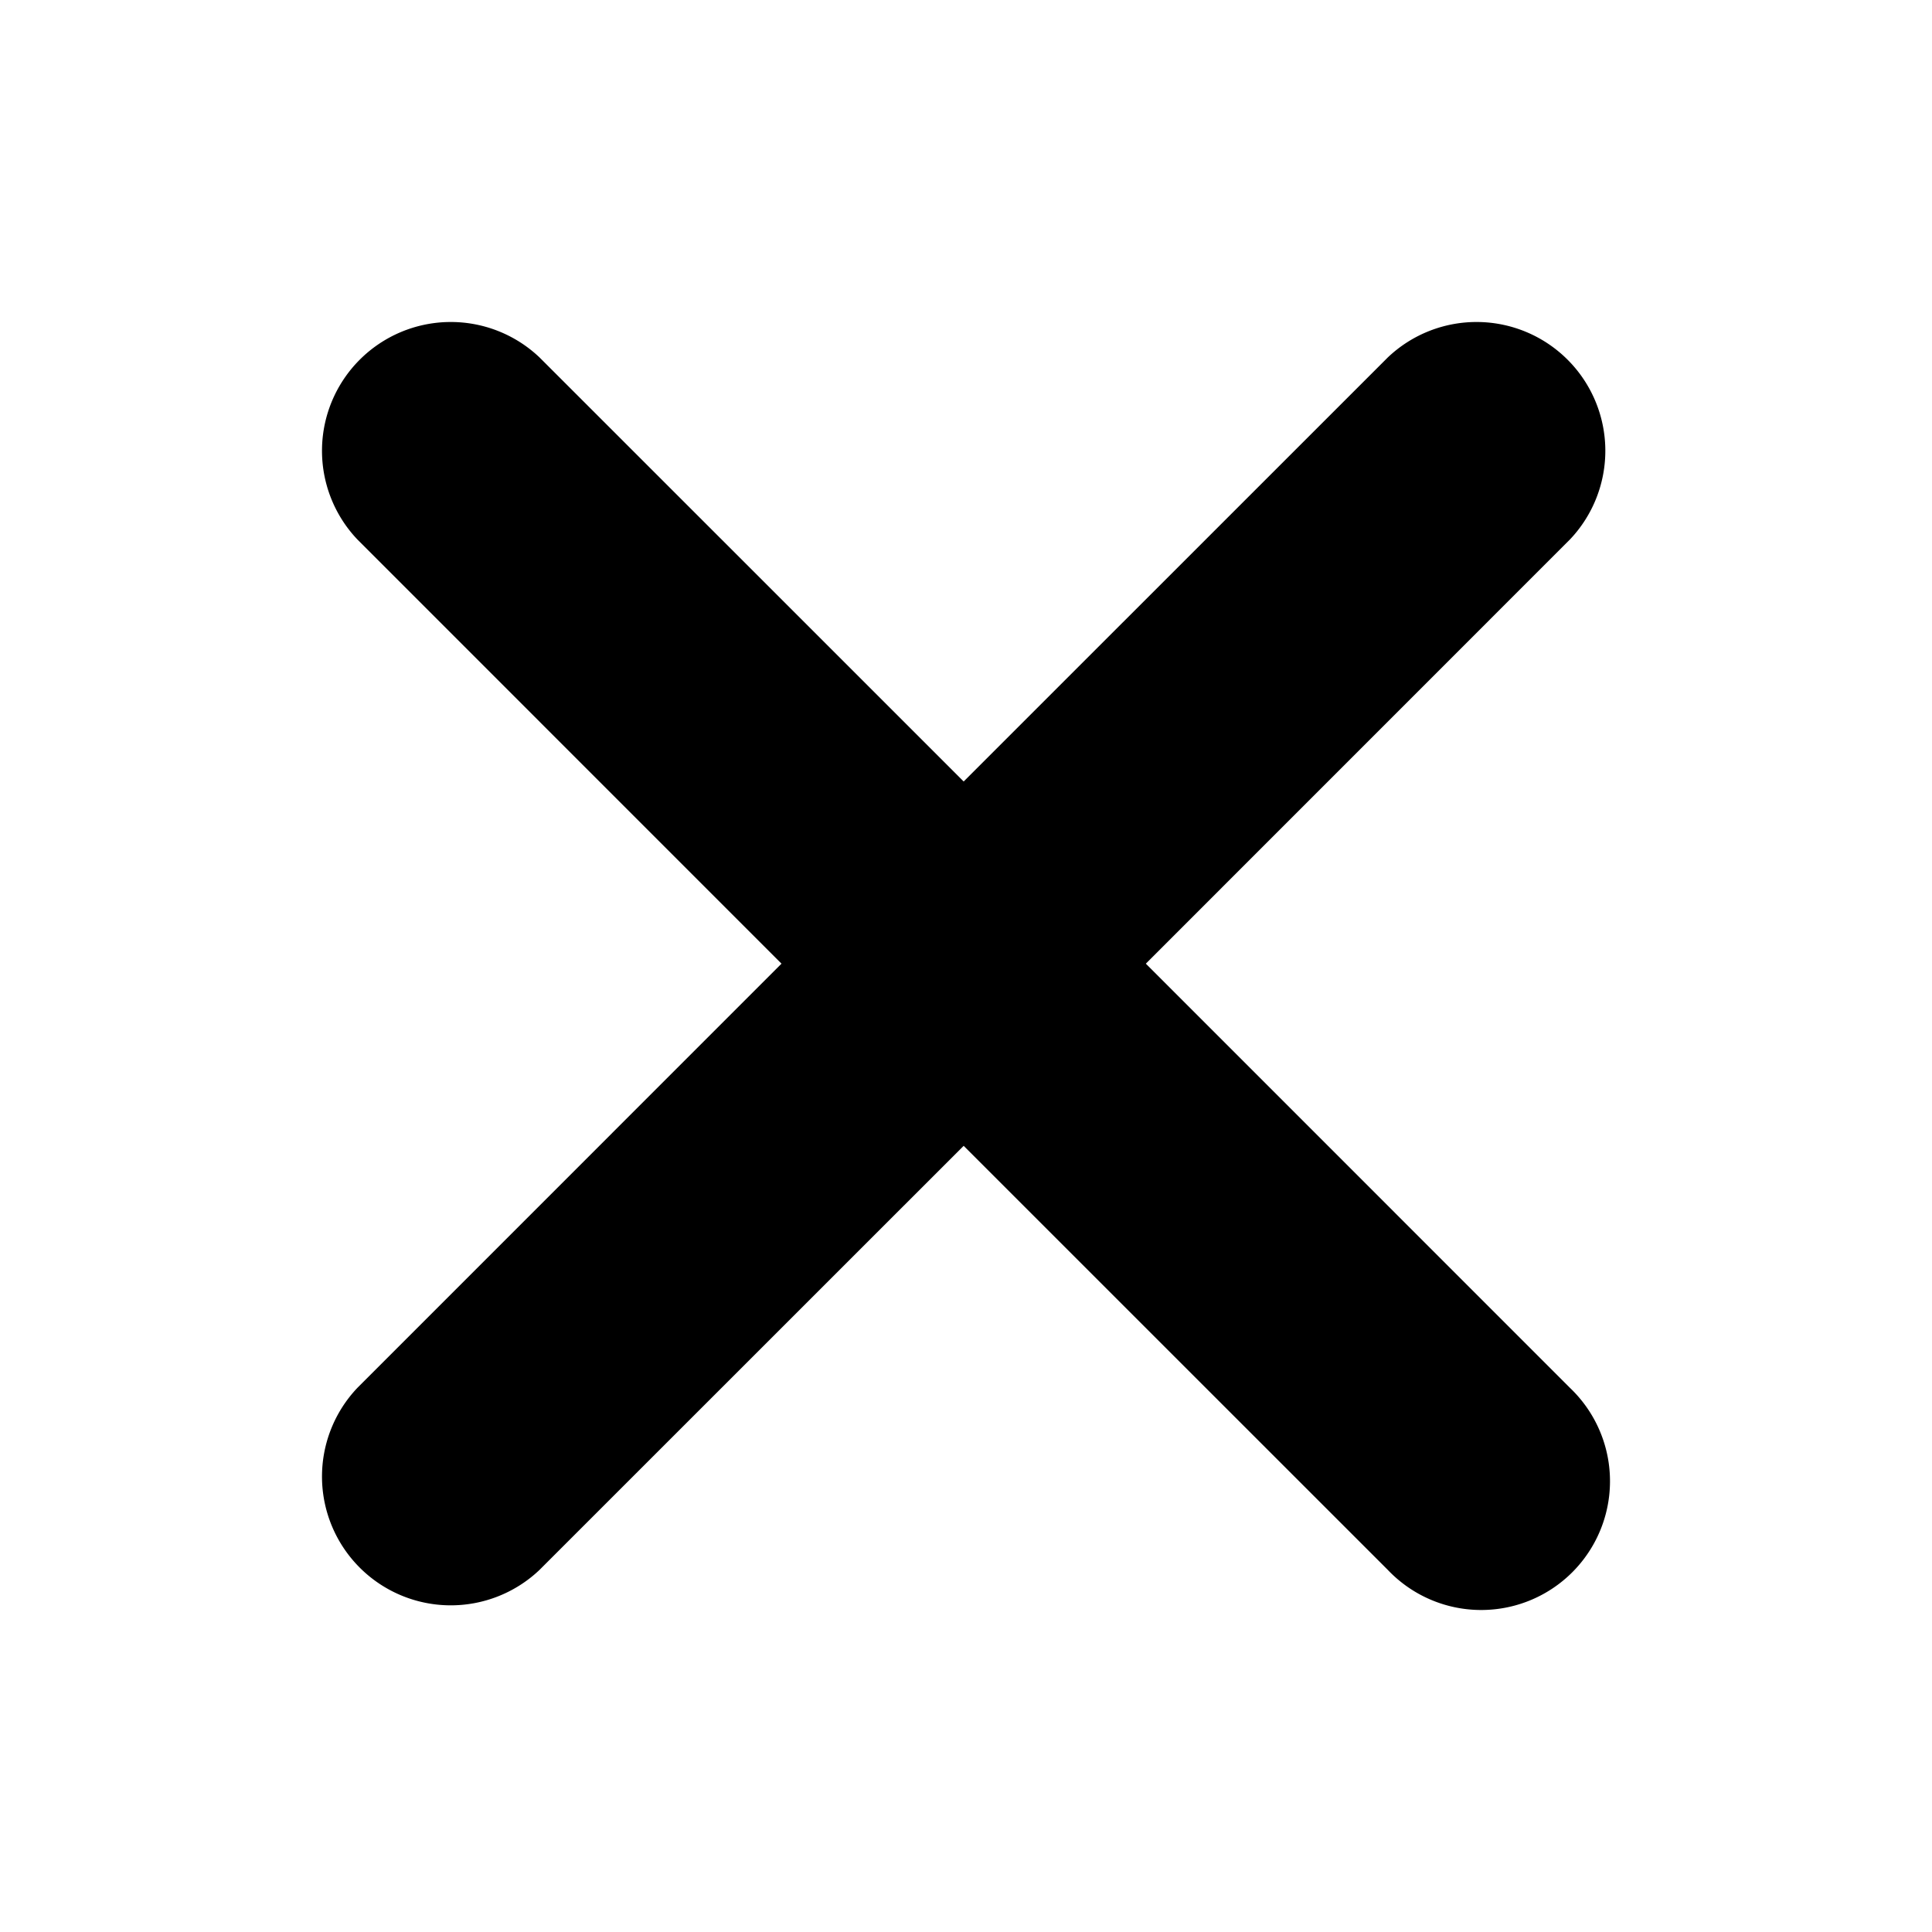 <svg xmlns="http://www.w3.org/2000/svg" fill="none" viewBox="0 0 24 24">
  <path fill="currentColor" d="M19.502 17.24a1.6 1.6 0 11-2.262 2.262l-5.269-5.268-5.269 5.268A1.6 1.6 0 014.44 17.24l5.268-5.269L4.44 6.702A1.6 1.6 0 016.702 4.44l5.269 5.268L17.24 4.44a1.6 1.6 0 012.262 2.262l-5.268 5.269 5.268 5.269z"/>
</svg>
